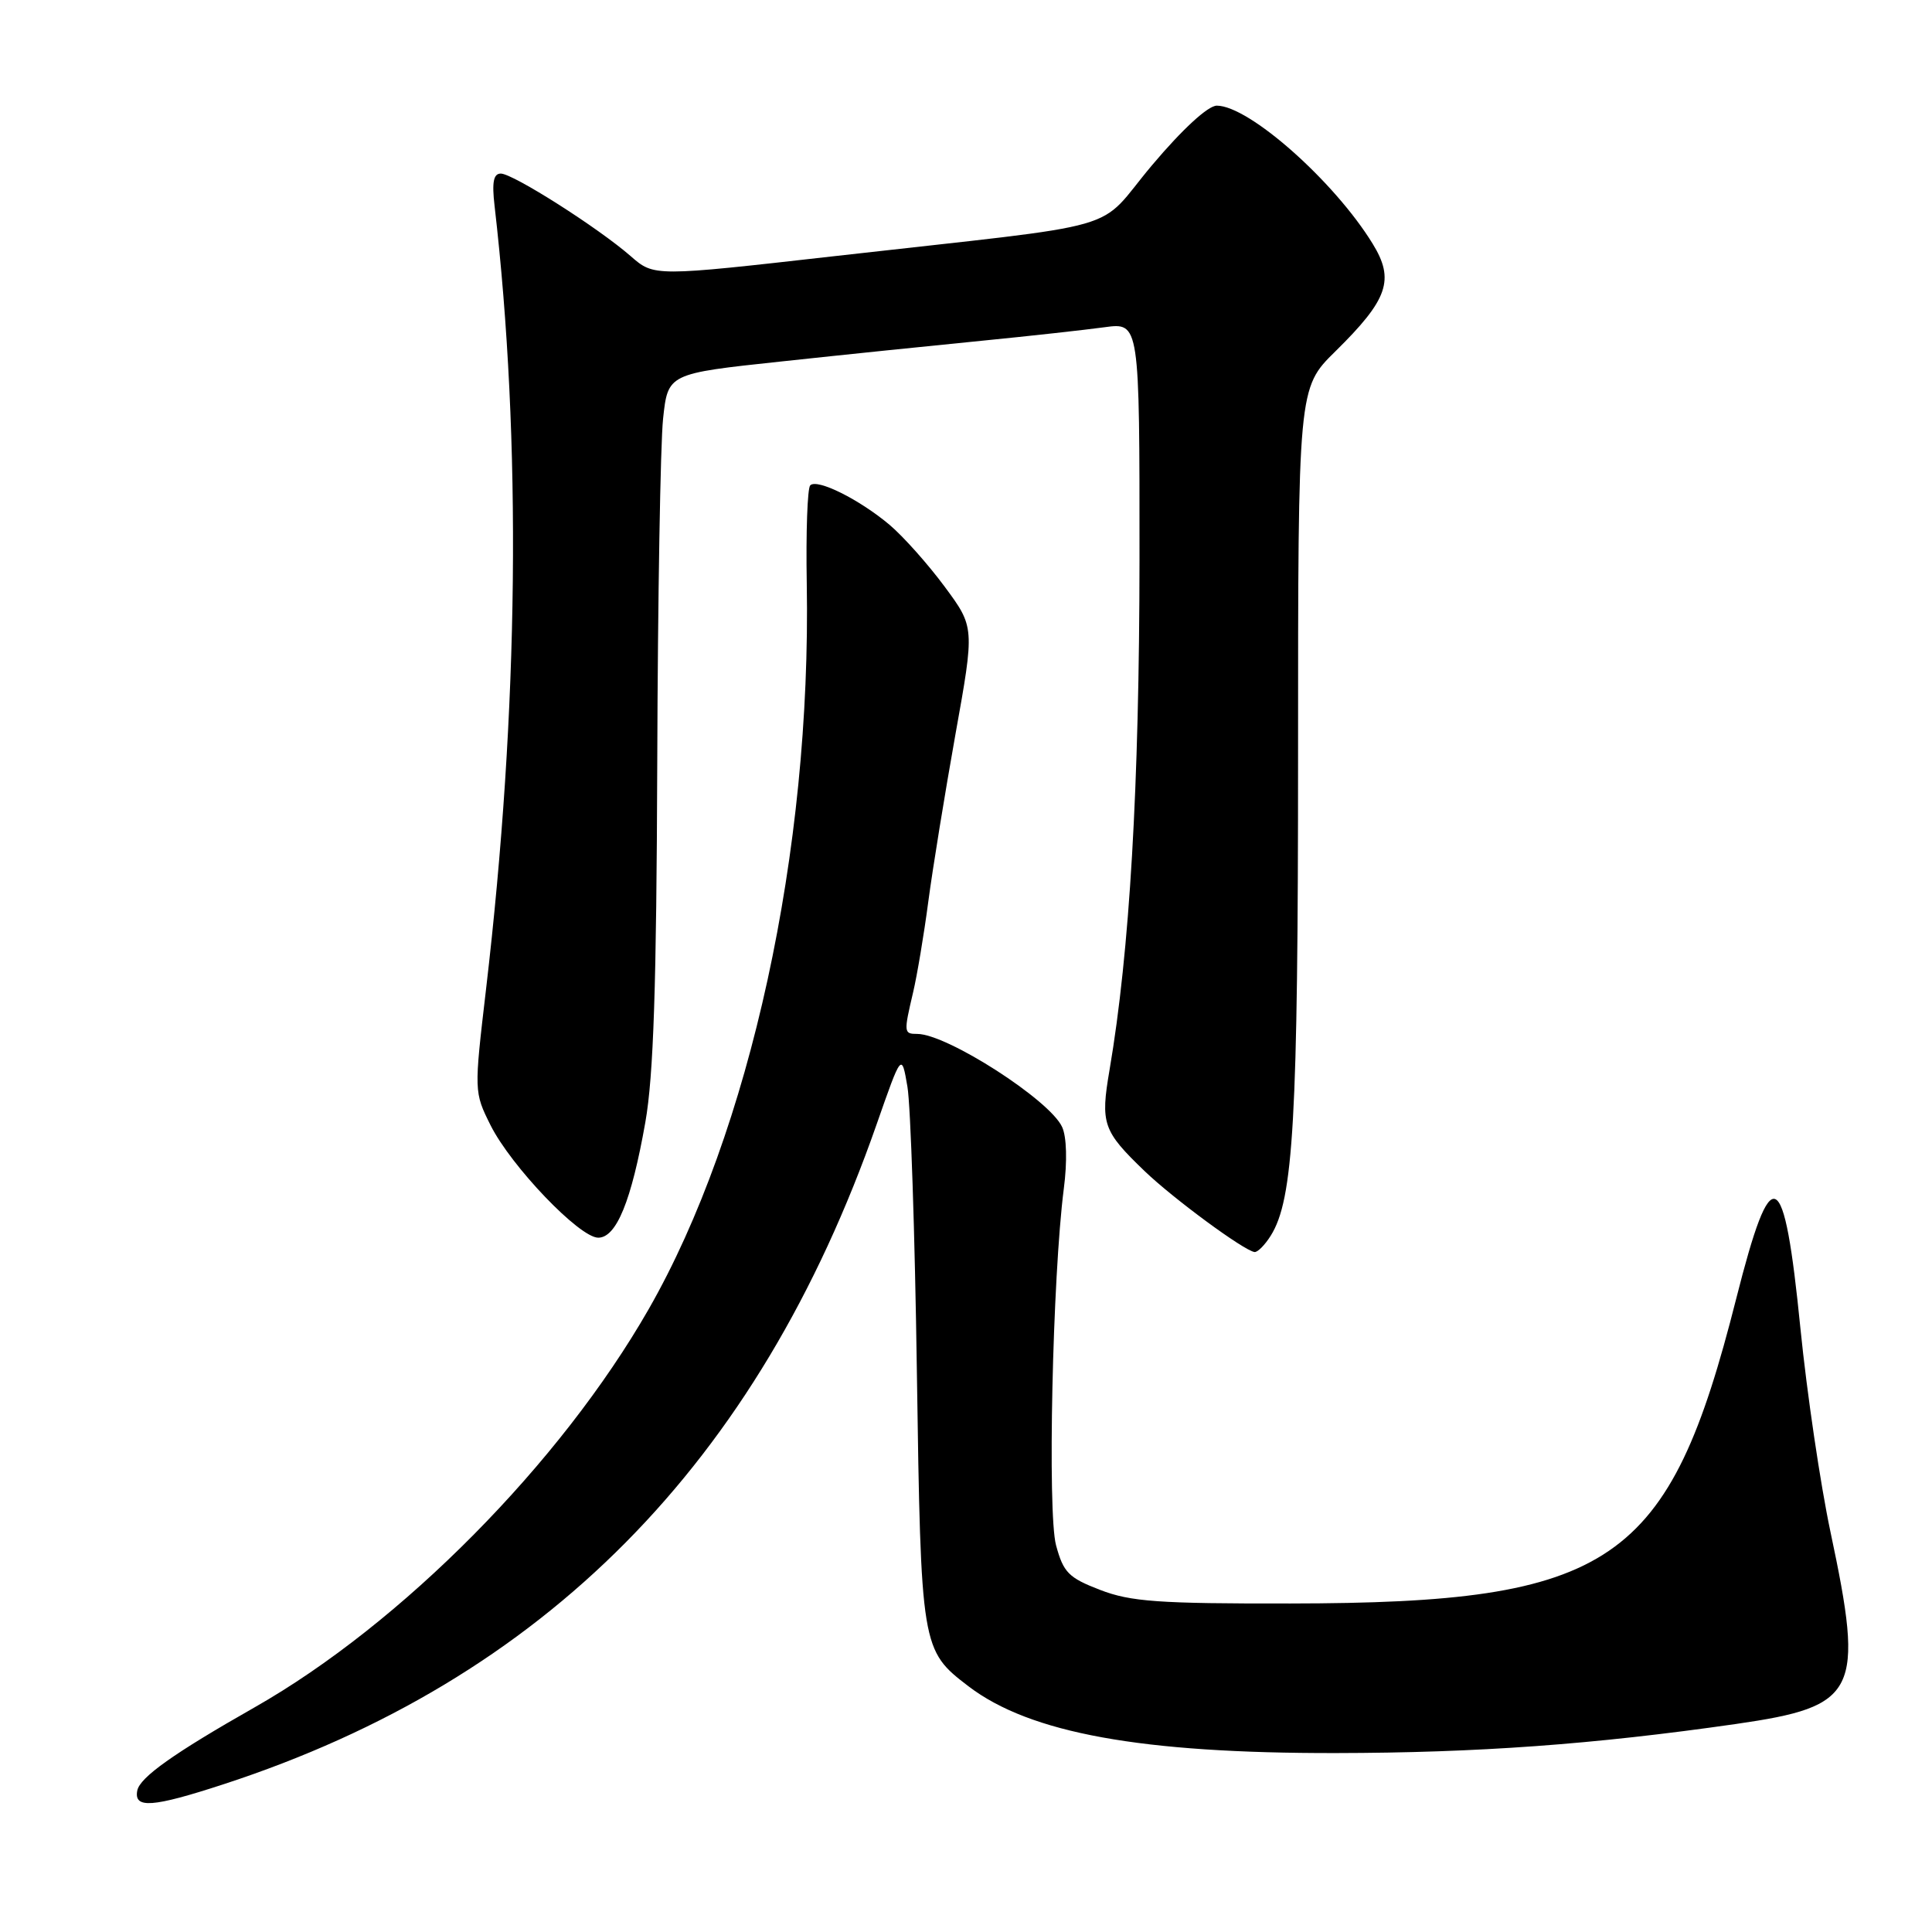 <?xml version="1.0" encoding="UTF-8" standalone="no"?>
<!DOCTYPE svg PUBLIC "-//W3C//DTD SVG 1.1//EN" "http://www.w3.org/Graphics/SVG/1.1/DTD/svg11.dtd" >
<svg xmlns="http://www.w3.org/2000/svg" xmlns:xlink="http://www.w3.org/1999/xlink" version="1.1" viewBox="0 0 256 256">
 <g >
 <path fill="currentColor"
d=" M 29.60 236.43 C 72.11 222.56 100.43 193.95 116.15 149.00 C 119.47 139.50 119.47 139.50 120.24 144.00 C 120.66 146.47 121.23 163.47 121.49 181.78 C 122.03 218.38 122.07 218.66 128.34 223.45 C 136.48 229.65 151.20 232.33 177.00 232.29 C 195.81 232.26 211.12 231.15 230.00 228.44 C 246.17 226.11 247.07 224.29 242.55 203.00 C 241.21 196.68 239.42 184.55 238.57 176.06 C 236.39 154.23 234.77 153.47 230.06 172.07 C 221.14 207.35 213.72 212.42 171.00 212.47 C 153.51 212.50 149.81 212.23 145.77 210.67 C 141.59 209.06 140.91 208.37 139.93 204.75 C 138.78 200.46 139.46 169.18 140.96 157.51 C 141.43 153.91 141.34 150.64 140.74 149.34 C 139.12 145.76 125.47 137.00 121.54 137.00 C 119.75 137.00 119.74 136.82 120.99 131.50 C 121.51 129.30 122.42 123.90 123.00 119.50 C 123.58 115.10 125.21 105.11 126.60 97.31 C 129.15 83.11 129.15 83.11 125.16 77.72 C 122.97 74.76 119.69 71.08 117.87 69.54 C 113.86 66.17 108.28 63.39 107.36 64.31 C 106.99 64.68 106.78 70.52 106.90 77.30 C 107.52 112.71 99.41 149.94 85.96 173.46 C 74.27 193.88 53.22 215.15 33.74 226.23 C 23.02 232.32 18.53 235.51 18.19 237.26 C 17.72 239.68 20.20 239.50 29.60 236.43 Z  M 168.37 163.75 C 171.40 158.94 172.00 148.46 172.00 99.88 C 172.00 51.42 172.00 51.42 176.94 46.56 C 183.94 39.67 184.83 37.08 181.88 32.29 C 176.79 24.00 165.49 14.00 161.23 14.00 C 160.07 14.00 156.69 17.10 152.66 21.88 C 144.98 30.99 150.47 29.42 110.58 33.94 C 86.67 36.65 86.67 36.65 83.58 33.95 C 79.29 30.20 67.97 23.00 66.36 23.00 C 65.39 23.00 65.17 24.14 65.53 27.25 C 69.14 58.51 68.75 94.00 64.40 131.10 C 62.81 144.66 62.81 144.70 65.00 149.10 C 67.72 154.53 76.78 164.00 79.27 164.00 C 81.68 164.00 83.67 159.12 85.51 148.71 C 86.60 142.55 86.99 130.63 87.09 101.00 C 87.16 79.28 87.51 58.80 87.86 55.50 C 88.50 49.50 88.50 49.50 103.50 47.90 C 111.75 47.01 123.72 45.78 130.11 45.15 C 136.49 44.52 143.80 43.71 146.36 43.36 C 151.00 42.73 151.00 42.73 150.99 74.11 C 150.97 104.17 149.69 126.13 147.02 141.77 C 145.80 148.91 146.13 149.85 151.67 155.18 C 155.44 158.80 164.80 165.70 166.23 165.90 C 166.63 165.95 167.59 164.99 168.37 163.75 Z "/>
</g>
</svg>